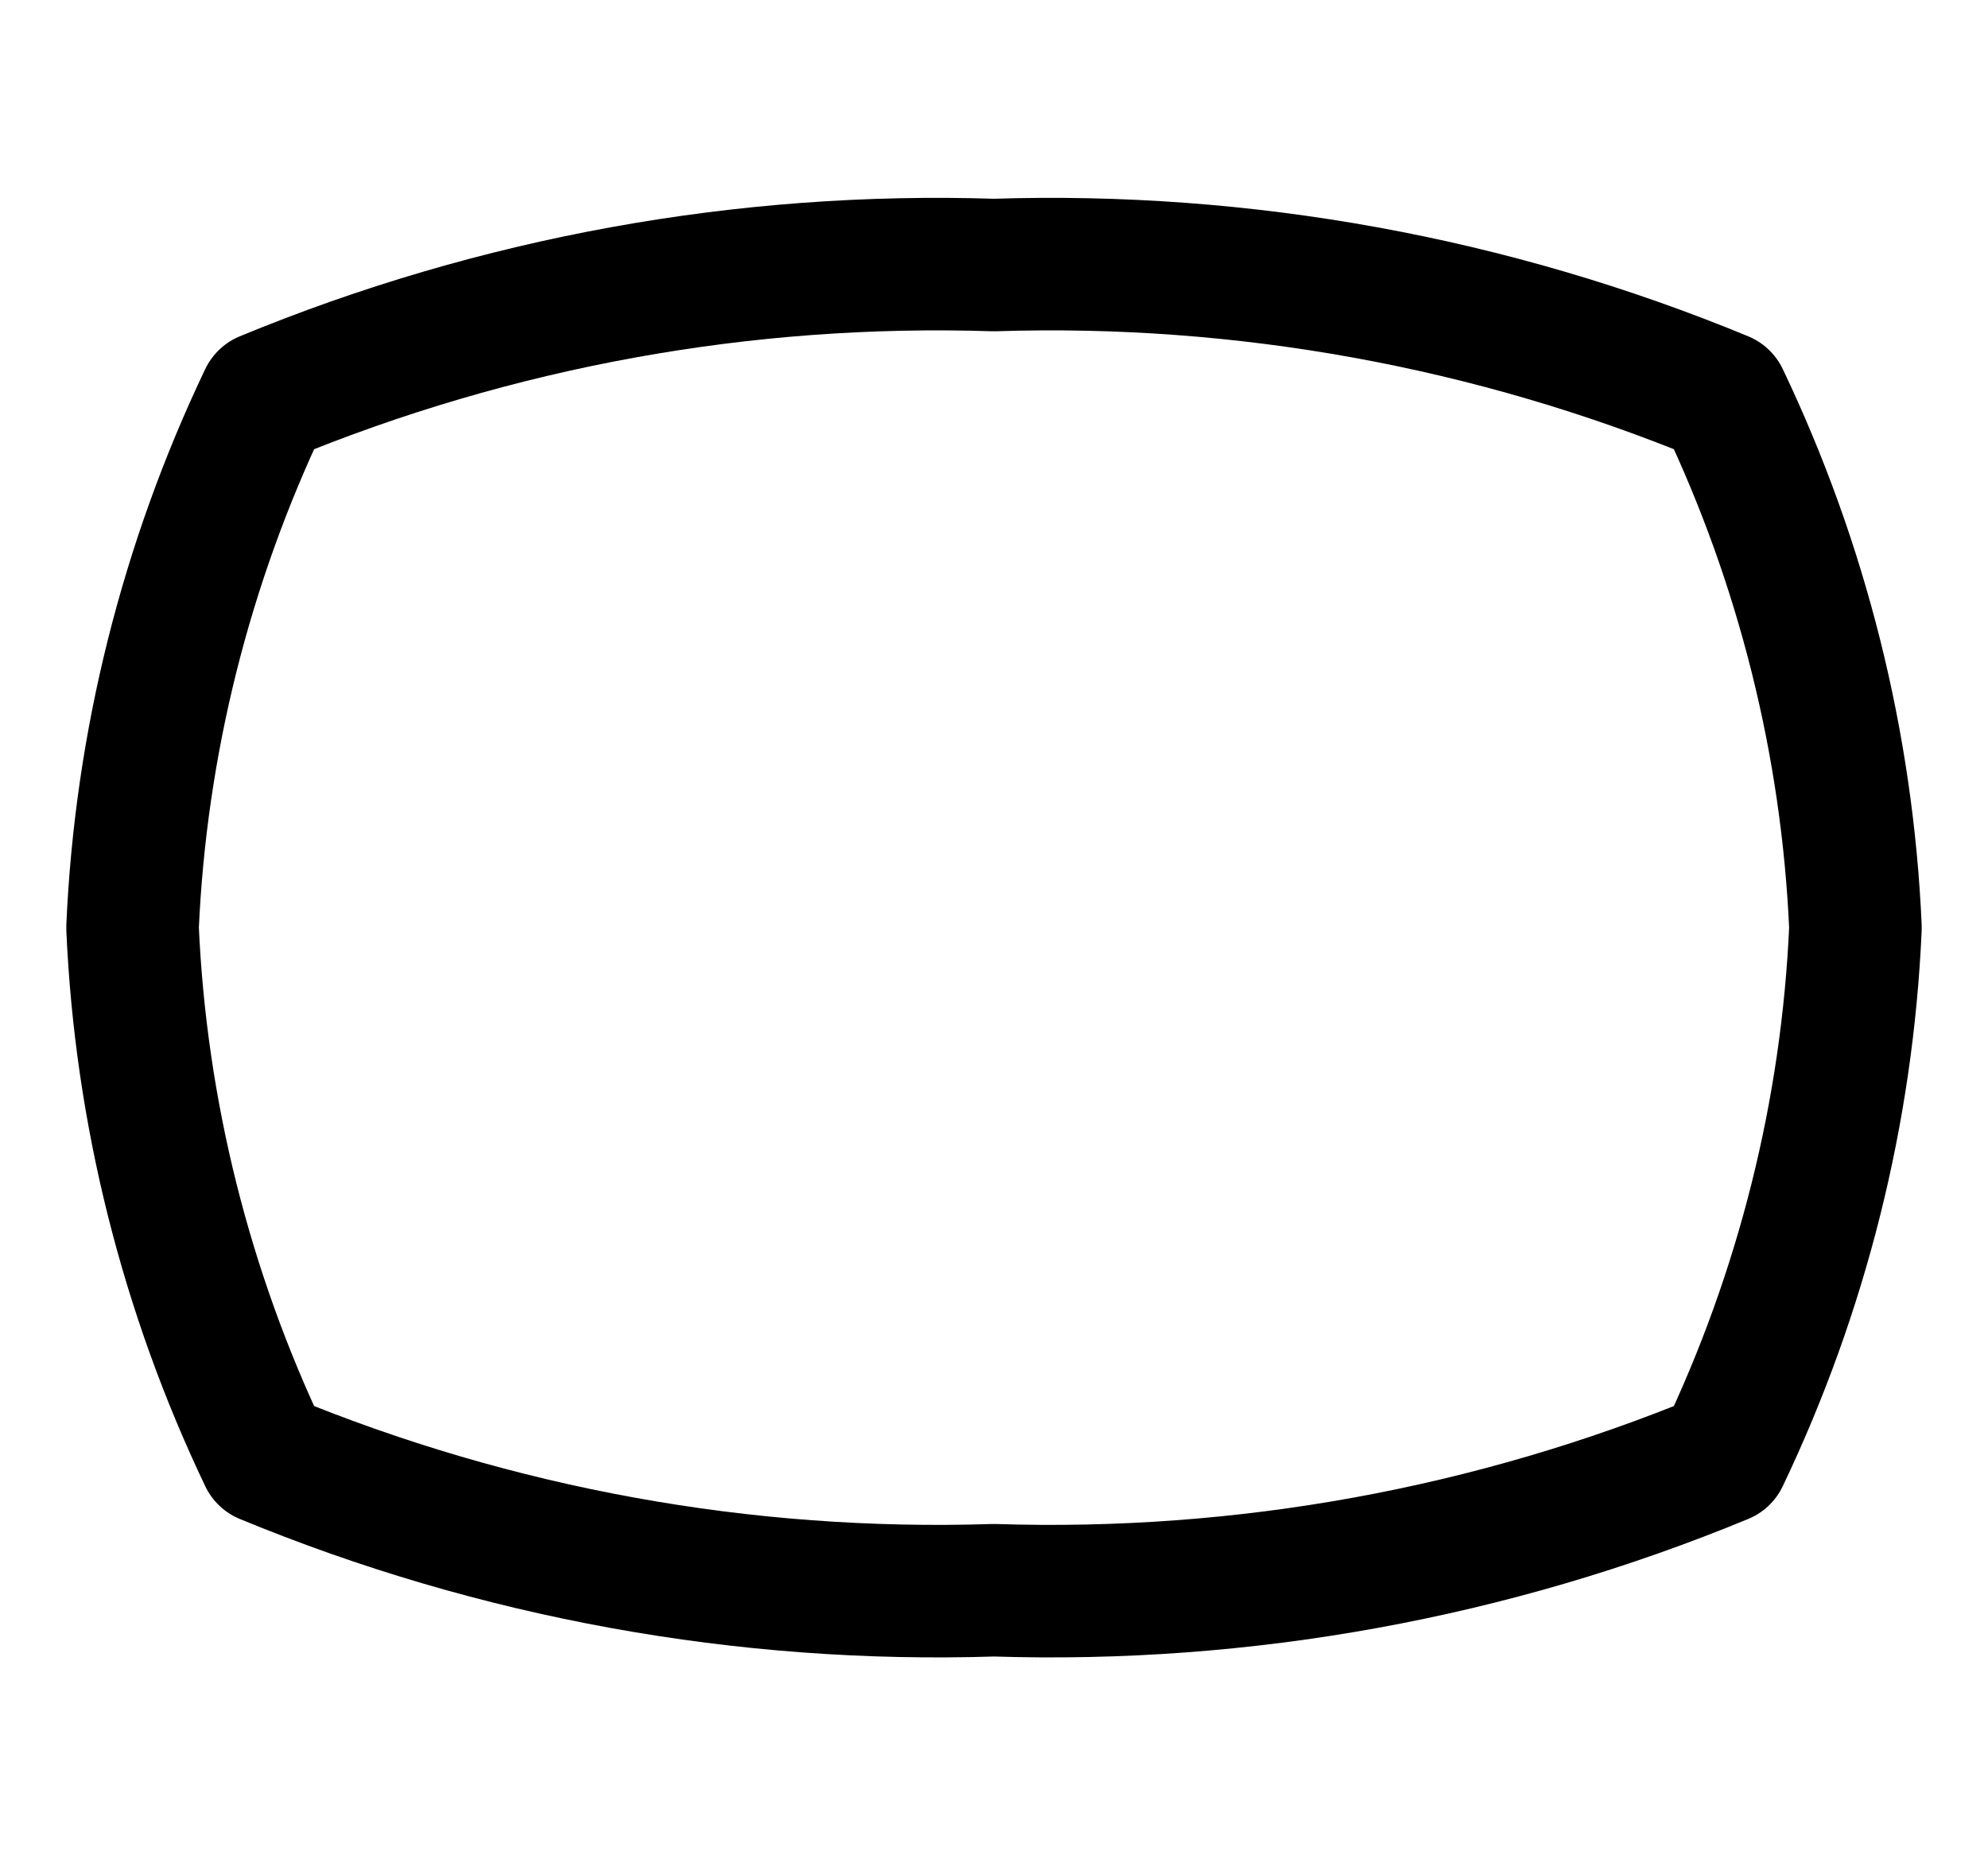 <svg width="15" height="14" viewBox="0 0 15 14" fill="none" xmlns="http://www.w3.org/2000/svg">
<g clip-path="url(#clip0_6_4825)">
<path d="M13 11C13.598 9.747 13.939 8.387 14 7C13.939 5.613 13.598 4.253 13 3C11.258 2.28 9.384 1.939 7.5 2C5.616 1.939 3.742 2.28 2 3C1.402 4.253 1.061 5.613 1 7C1.061 8.387 1.402 9.747 2 11C3.742 11.72 5.616 12.061 7.5 12C9.384 12.061 11.258 11.72 13 11V11Z" stroke="#000001" stroke-linecap="round" stroke-linejoin="round"/>
</g>
<defs>
<clipPath id="clip0_6_4825">
<rect width="14" height="14" fill="white" transform="translate(0.5)"/>
</clipPath>
</defs>
</svg>
